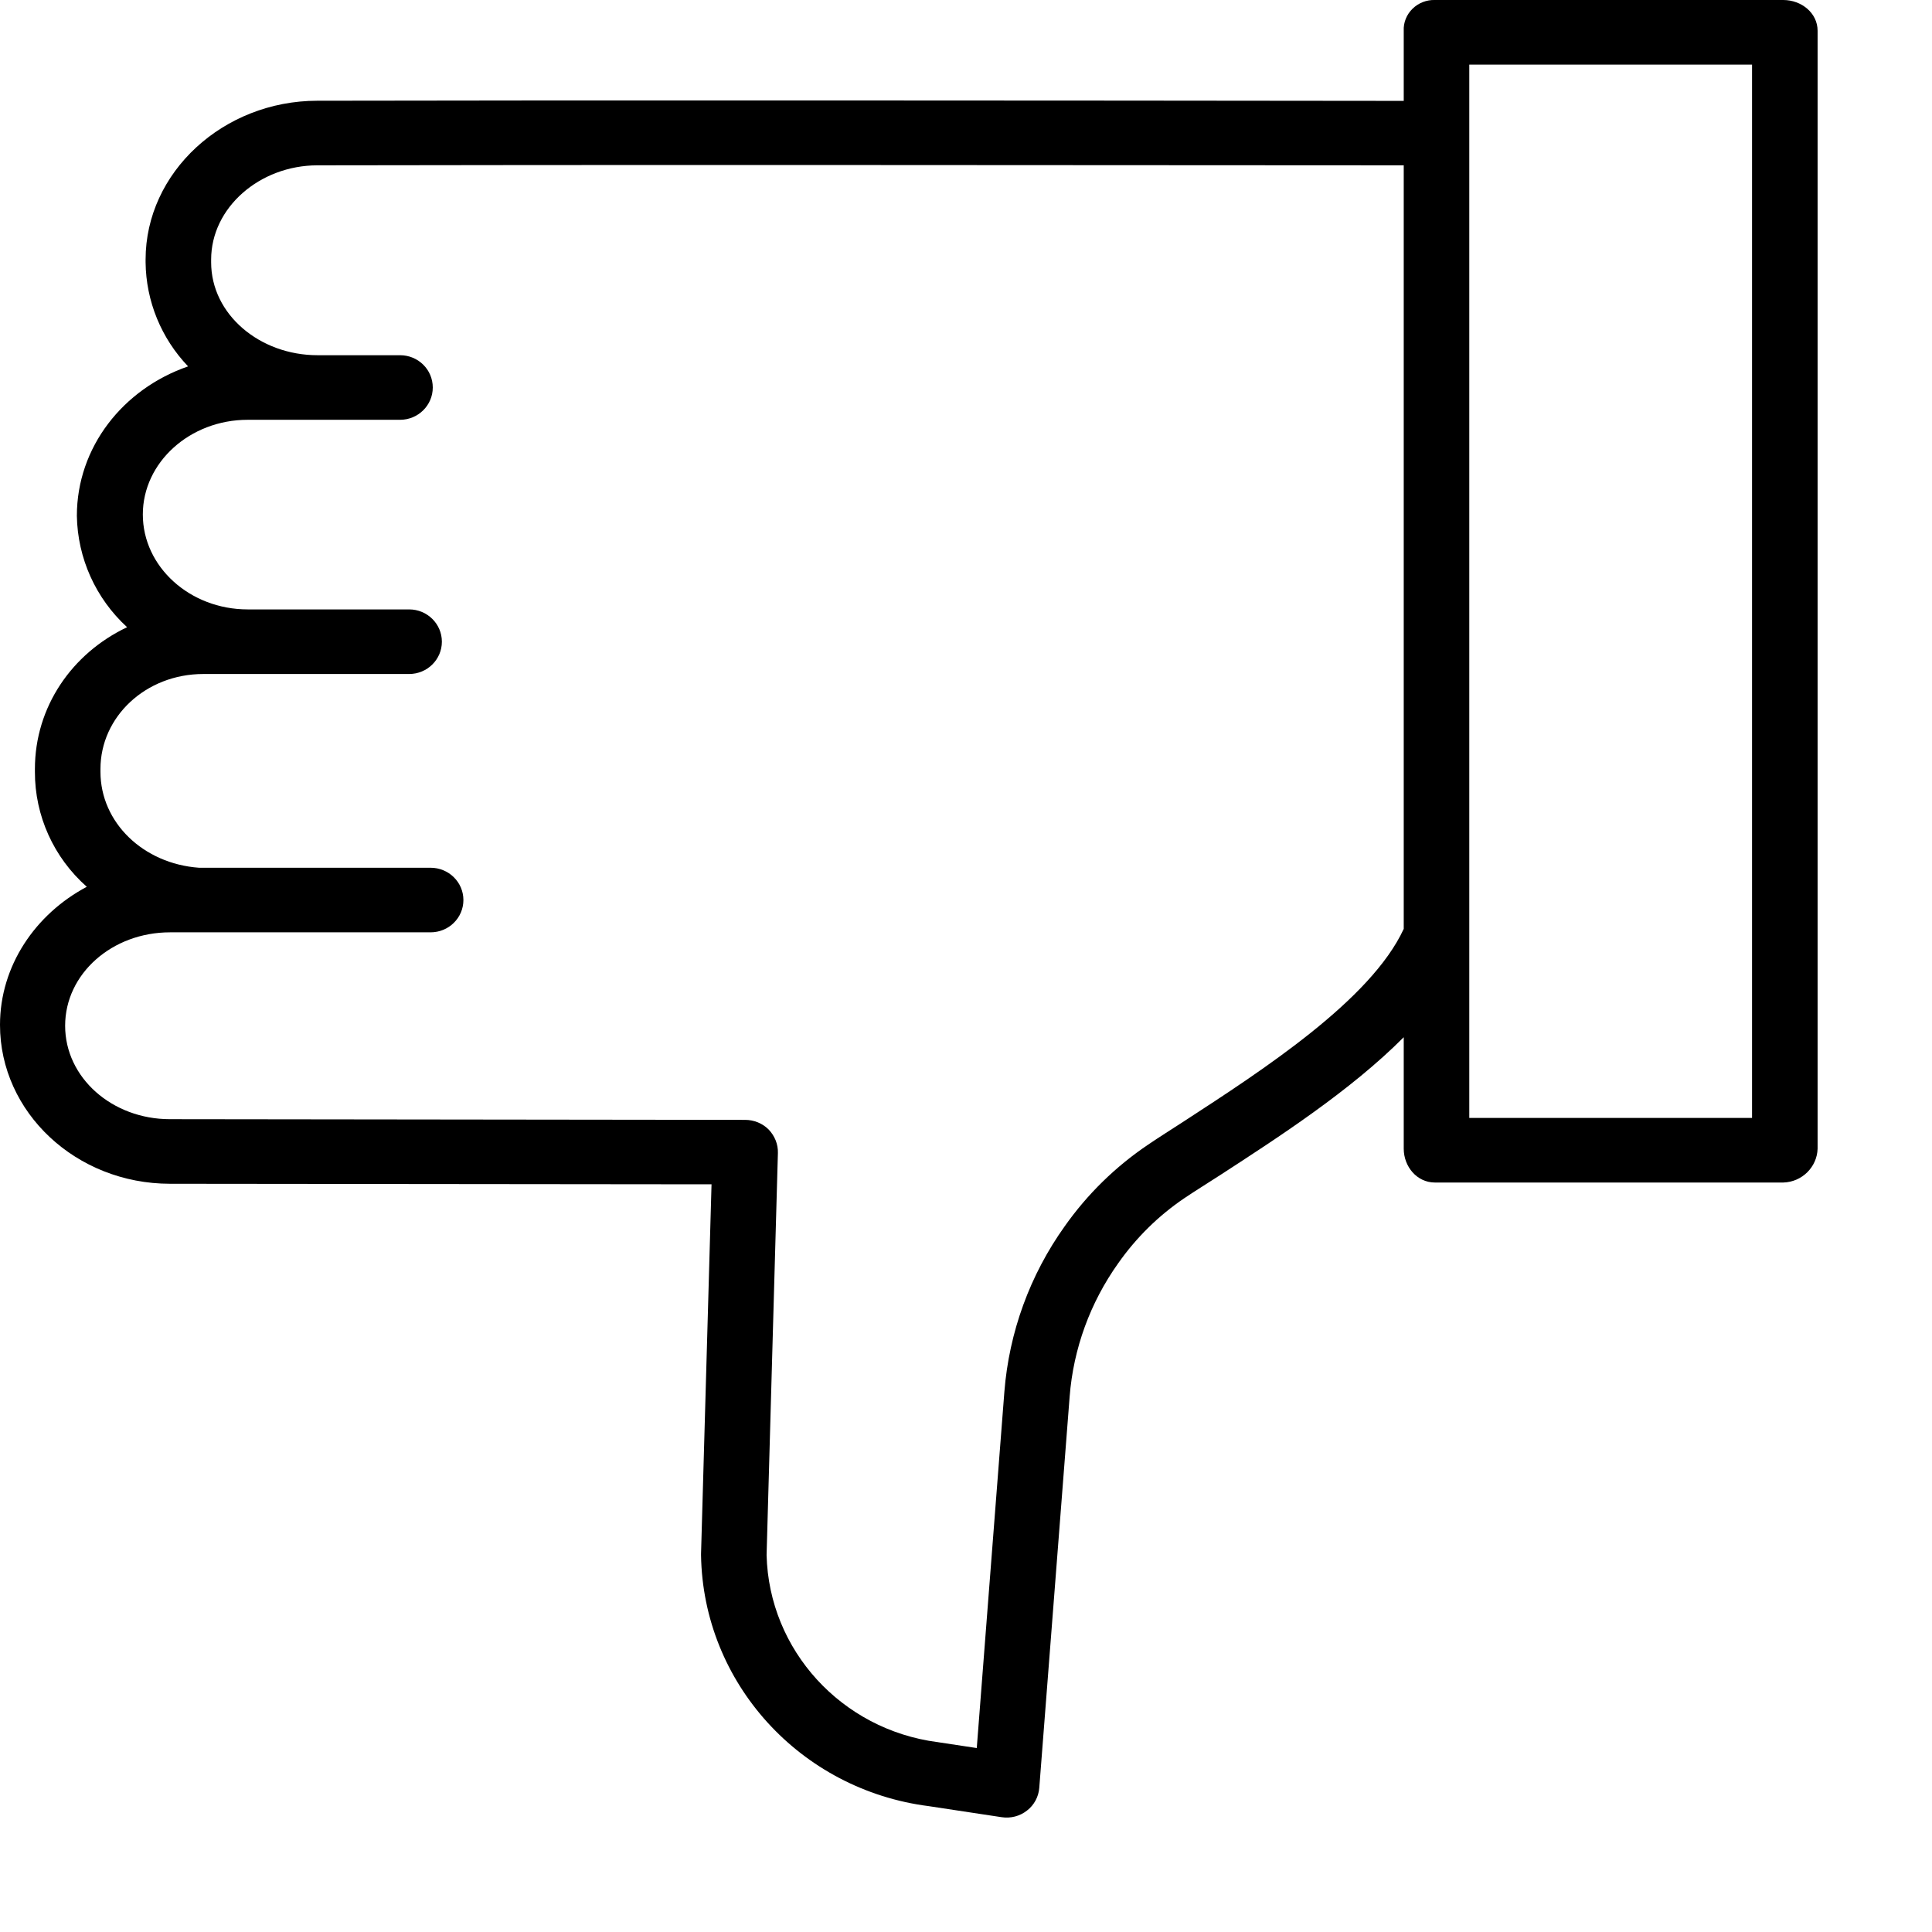 <svg width="14" height="14" viewBox="0 0 14 14" fill="none" xmlns="http://www.w3.org/2000/svg">
<path d="M12.922 0H10.398C10.338 -0.002 10.279 0.021 10.236 0.063C10.193 0.105 10.169 0.163 10.172 0.223V0.731C7.588 0.728 4.074 0.726 2.298 0.73C1.618 0.731 1.055 1.248 1.055 1.881V1.901C1.058 2.182 1.168 2.451 1.363 2.655C0.891 2.818 0.557 3.241 0.557 3.738C0.562 4.044 0.693 4.336 0.921 4.545C0.52 4.735 0.253 5.124 0.253 5.572V5.593C0.252 5.911 0.389 6.214 0.629 6.426C0.256 6.624 0 6.999 0 7.427C0 8.061 0.552 8.578 1.232 8.578L5.156 8.582L5.08 11.26C5.08 11.264 5.08 11.267 5.08 11.27C5.095 12.195 5.798 12.969 6.73 13.088L7.258 13.168C7.324 13.178 7.39 13.161 7.442 13.12C7.494 13.08 7.526 13.02 7.531 12.955L7.751 10.121C7.778 9.773 7.9 9.439 8.103 9.154C8.233 8.969 8.395 8.809 8.583 8.682C8.66 8.63 8.751 8.574 8.842 8.515C9.261 8.243 9.786 7.904 10.172 7.516V8.324C10.172 8.453 10.267 8.569 10.398 8.569H12.923C13.058 8.565 13.167 8.457 13.171 8.324V0.223C13.171 0.094 13.054 0 12.922 0ZM8.58 8.125C8.488 8.185 8.398 8.241 8.319 8.295C8.083 8.454 7.879 8.654 7.716 8.885C7.463 9.239 7.312 9.654 7.278 10.086L7.078 12.667L6.8 12.625C6.798 12.624 6.796 12.624 6.793 12.624C6.098 12.533 5.572 11.958 5.555 11.268L5.637 8.355C5.639 8.292 5.614 8.231 5.57 8.185C5.525 8.14 5.464 8.115 5.399 8.115L1.231 8.11C0.813 8.11 0.472 7.81 0.472 7.433C0.472 7.056 0.813 6.756 1.232 6.756H1.434C1.447 6.756 1.46 6.756 1.474 6.756C1.481 6.756 1.485 6.756 1.491 6.756H3.12C3.252 6.756 3.358 6.651 3.358 6.522C3.358 6.393 3.252 6.288 3.12 6.288H1.442C1.038 6.259 0.728 5.96 0.728 5.593V5.572C0.728 5.195 1.055 4.884 1.474 4.884H2.965C3.096 4.884 3.202 4.779 3.202 4.65C3.202 4.521 3.096 4.416 2.965 4.416H1.795C1.376 4.416 1.035 4.107 1.035 3.728C1.035 3.351 1.376 3.042 1.795 3.042H2.899C3.03 3.042 3.136 2.937 3.136 2.808C3.136 2.678 3.03 2.574 2.899 2.574H2.301C1.882 2.574 1.53 2.278 1.53 1.901V1.881C1.53 1.505 1.881 1.199 2.299 1.198C4.074 1.194 7.588 1.196 10.172 1.198V6.731C9.934 7.246 9.152 7.753 8.58 8.125ZM12.696 8.101H10.647V0.468H12.696V8.101Z" fill="currentColor"/>
</svg>
